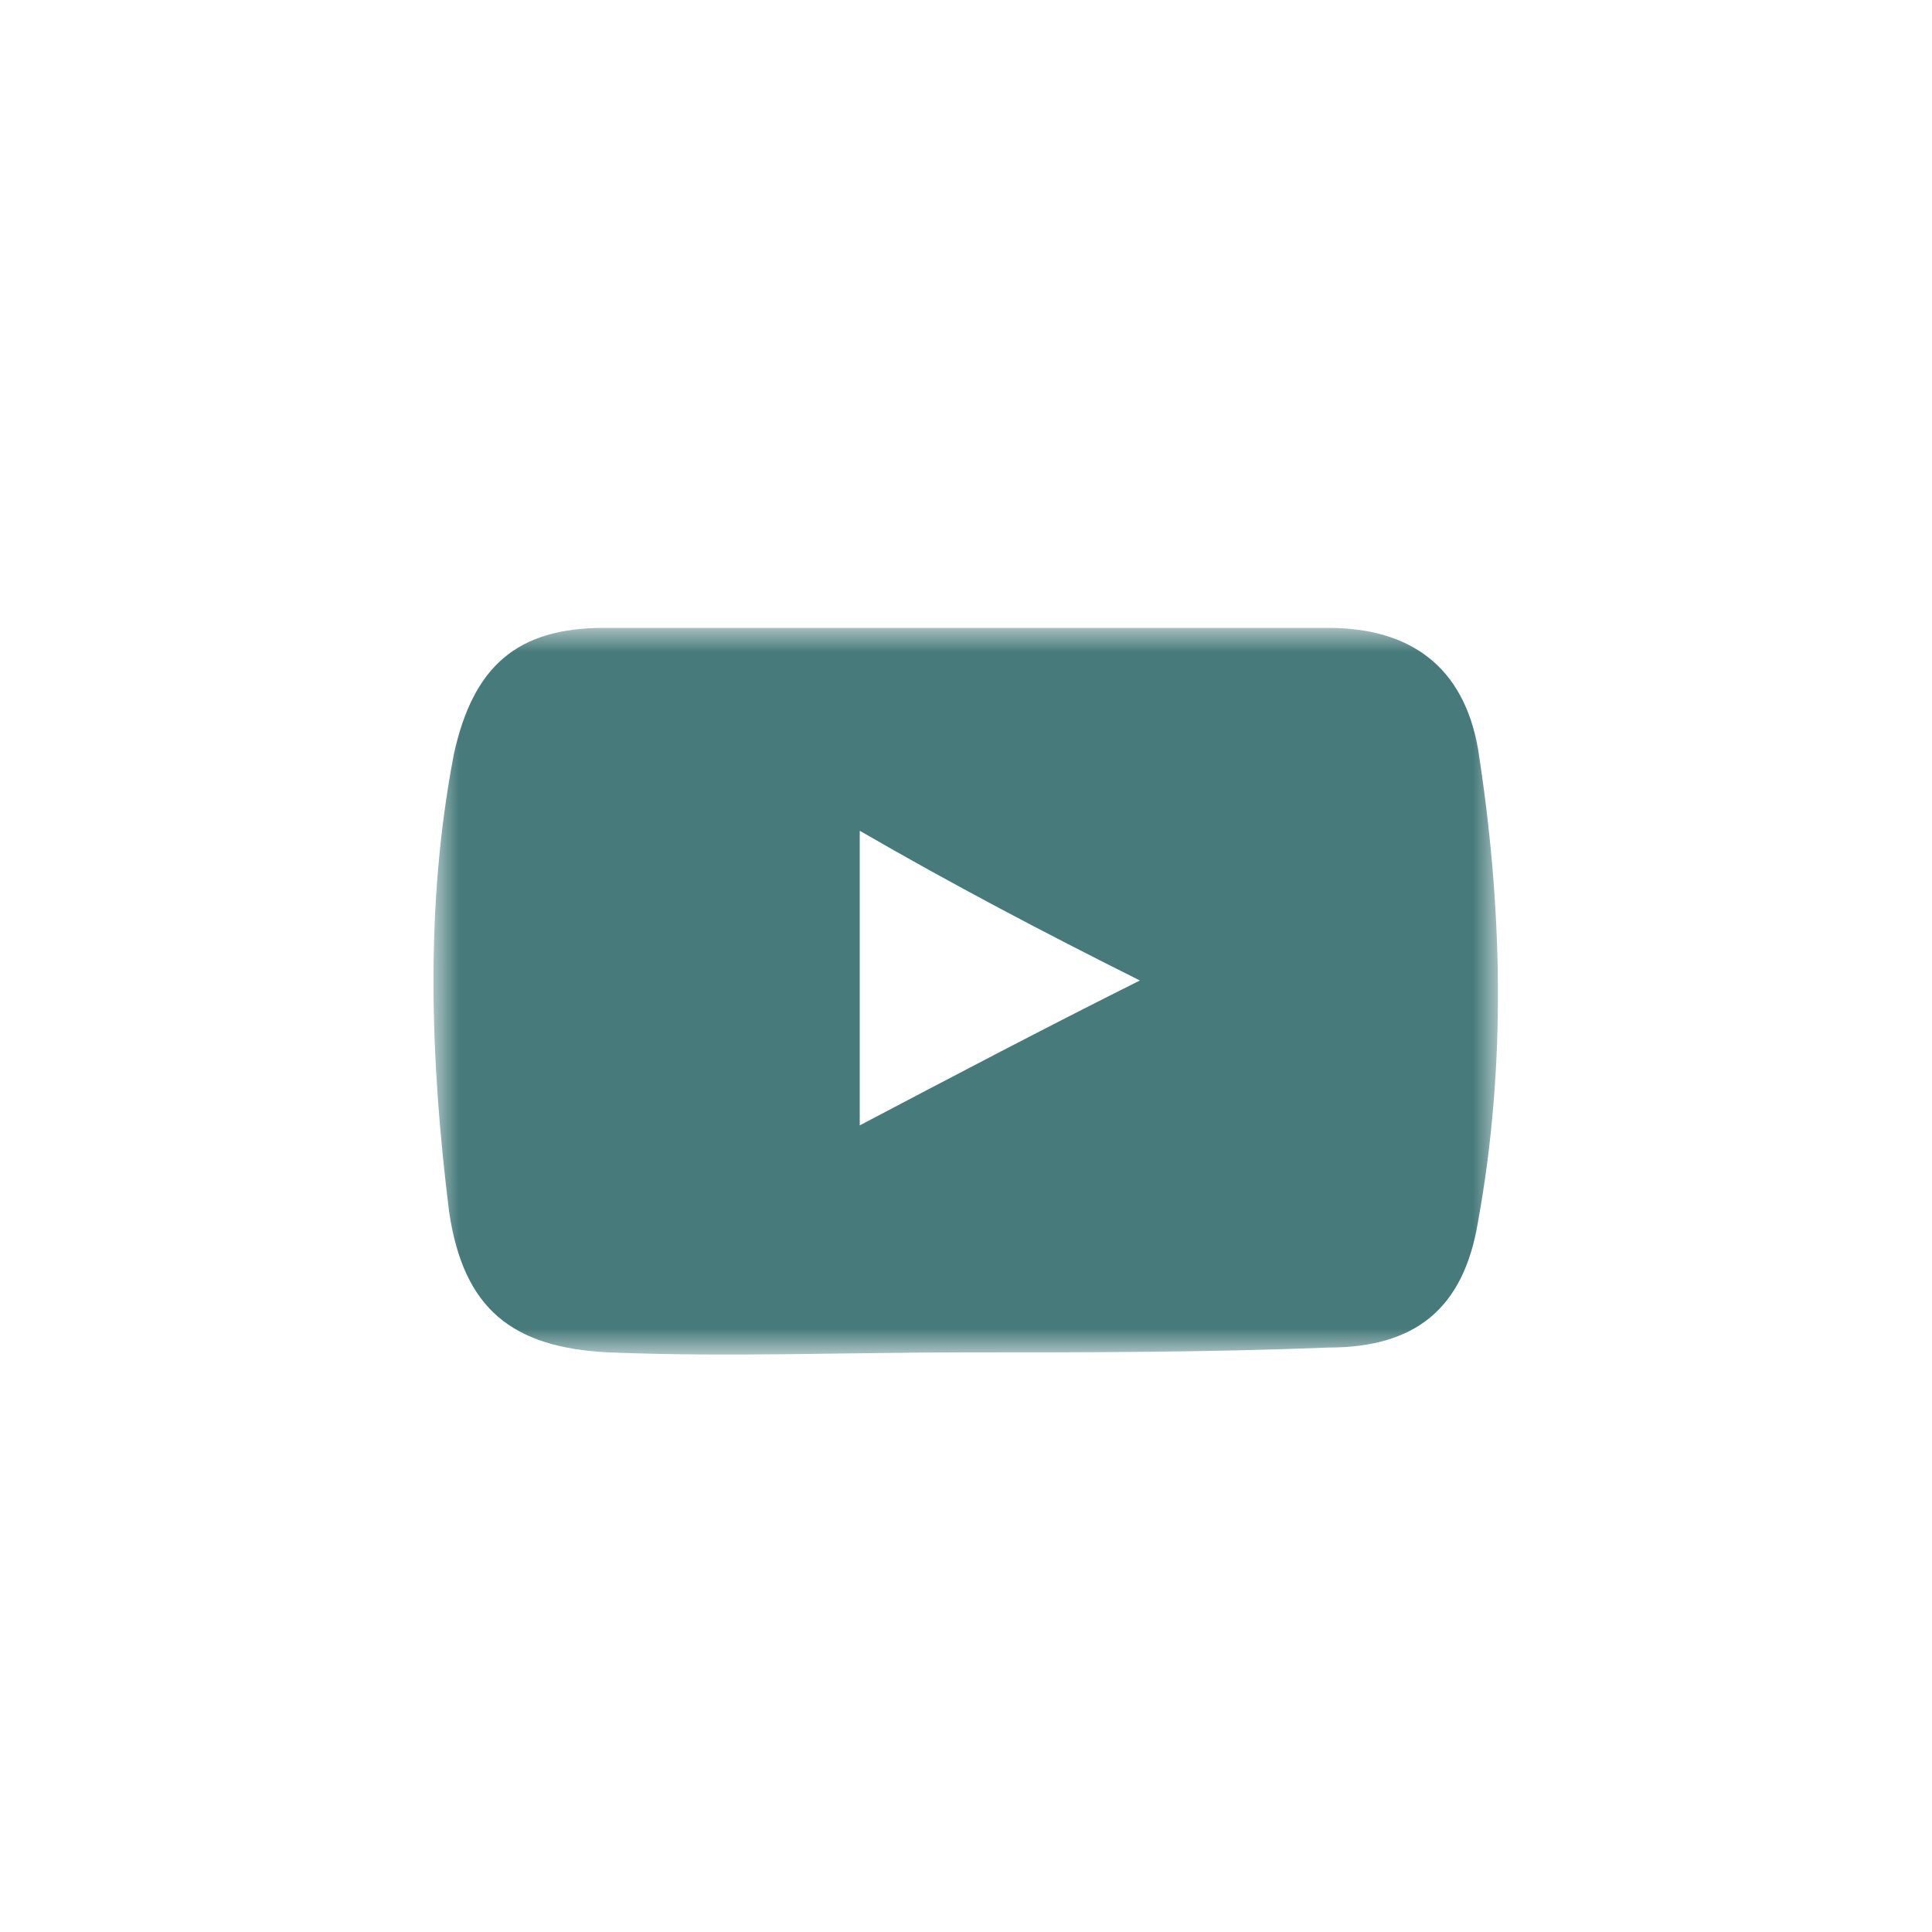 <?xml version="1.0" encoding="utf-8"?>
<!-- Generator: Adobe Illustrator 24.0.1, SVG Export Plug-In . SVG Version: 6.00 Build 0)  -->
<svg version="1.1" id="레이어_1" xmlns="http://www.w3.org/2000/svg" xmlns:xlink="http://www.w3.org/1999/xlink" x="0px"
	 y="0px" viewBox="0 0 40 40" style="enable-background:new 0 0 40 40;" xml:space="preserve">
<style type="text/css">
	.st0{filter:url(#Adobe_OpacityMaskFilter);}
	.st1{fill-rule:evenodd;clip-rule:evenodd;fill:#FFFFFF;}
	.st2{mask:url(#ico_youtube-c_1_);fill-rule:evenodd;clip-rule:evenodd;fill:#477A7B;}
</style>
<g>
	<g transform="translate(9 13)">
		<defs>
			<filter id="Adobe_OpacityMaskFilter" filterUnits="userSpaceOnUse" x="0" y="0" width="22" height="15">
				<feColorMatrix  type="matrix" values="1 0 0 0 0  0 1 0 0 0  0 0 1 0 0  0 0 0 1 0"/>
			</filter>
		</defs>
		<mask maskUnits="userSpaceOnUse" x="0" y="0" width="22" height="15" id="ico_youtube-c_1_">
			<g class="st0">
				<polygon id="ico_youtube-b_1_" class="st1" points="0,0 22,0 22,15 0,15 				"/>
			</g>
		</mask>
		<path class="st2" d="M14.6,7.3c-2-1-3.9-2-5.8-3.1v6.1C10.7,9.3,12.6,8.3,14.6,7.3 M11,15c-2.5,0-4.9,0.1-7.4,0
			c-2-0.1-3-0.9-3.3-2.9c-0.4-3.2-0.5-6.4,0.1-9.5C0.8,0.8,1.7,0,3.5,0c5,0,10,0,15,0c1.7,0,2.8,0.8,3.1,2.5c0.5,3.2,0.6,6.5,0,9.8
			c-0.3,1.8-1.3,2.6-3.1,2.6C16,15,13.5,15,11,15"/>
	</g>
</g>
</svg>
